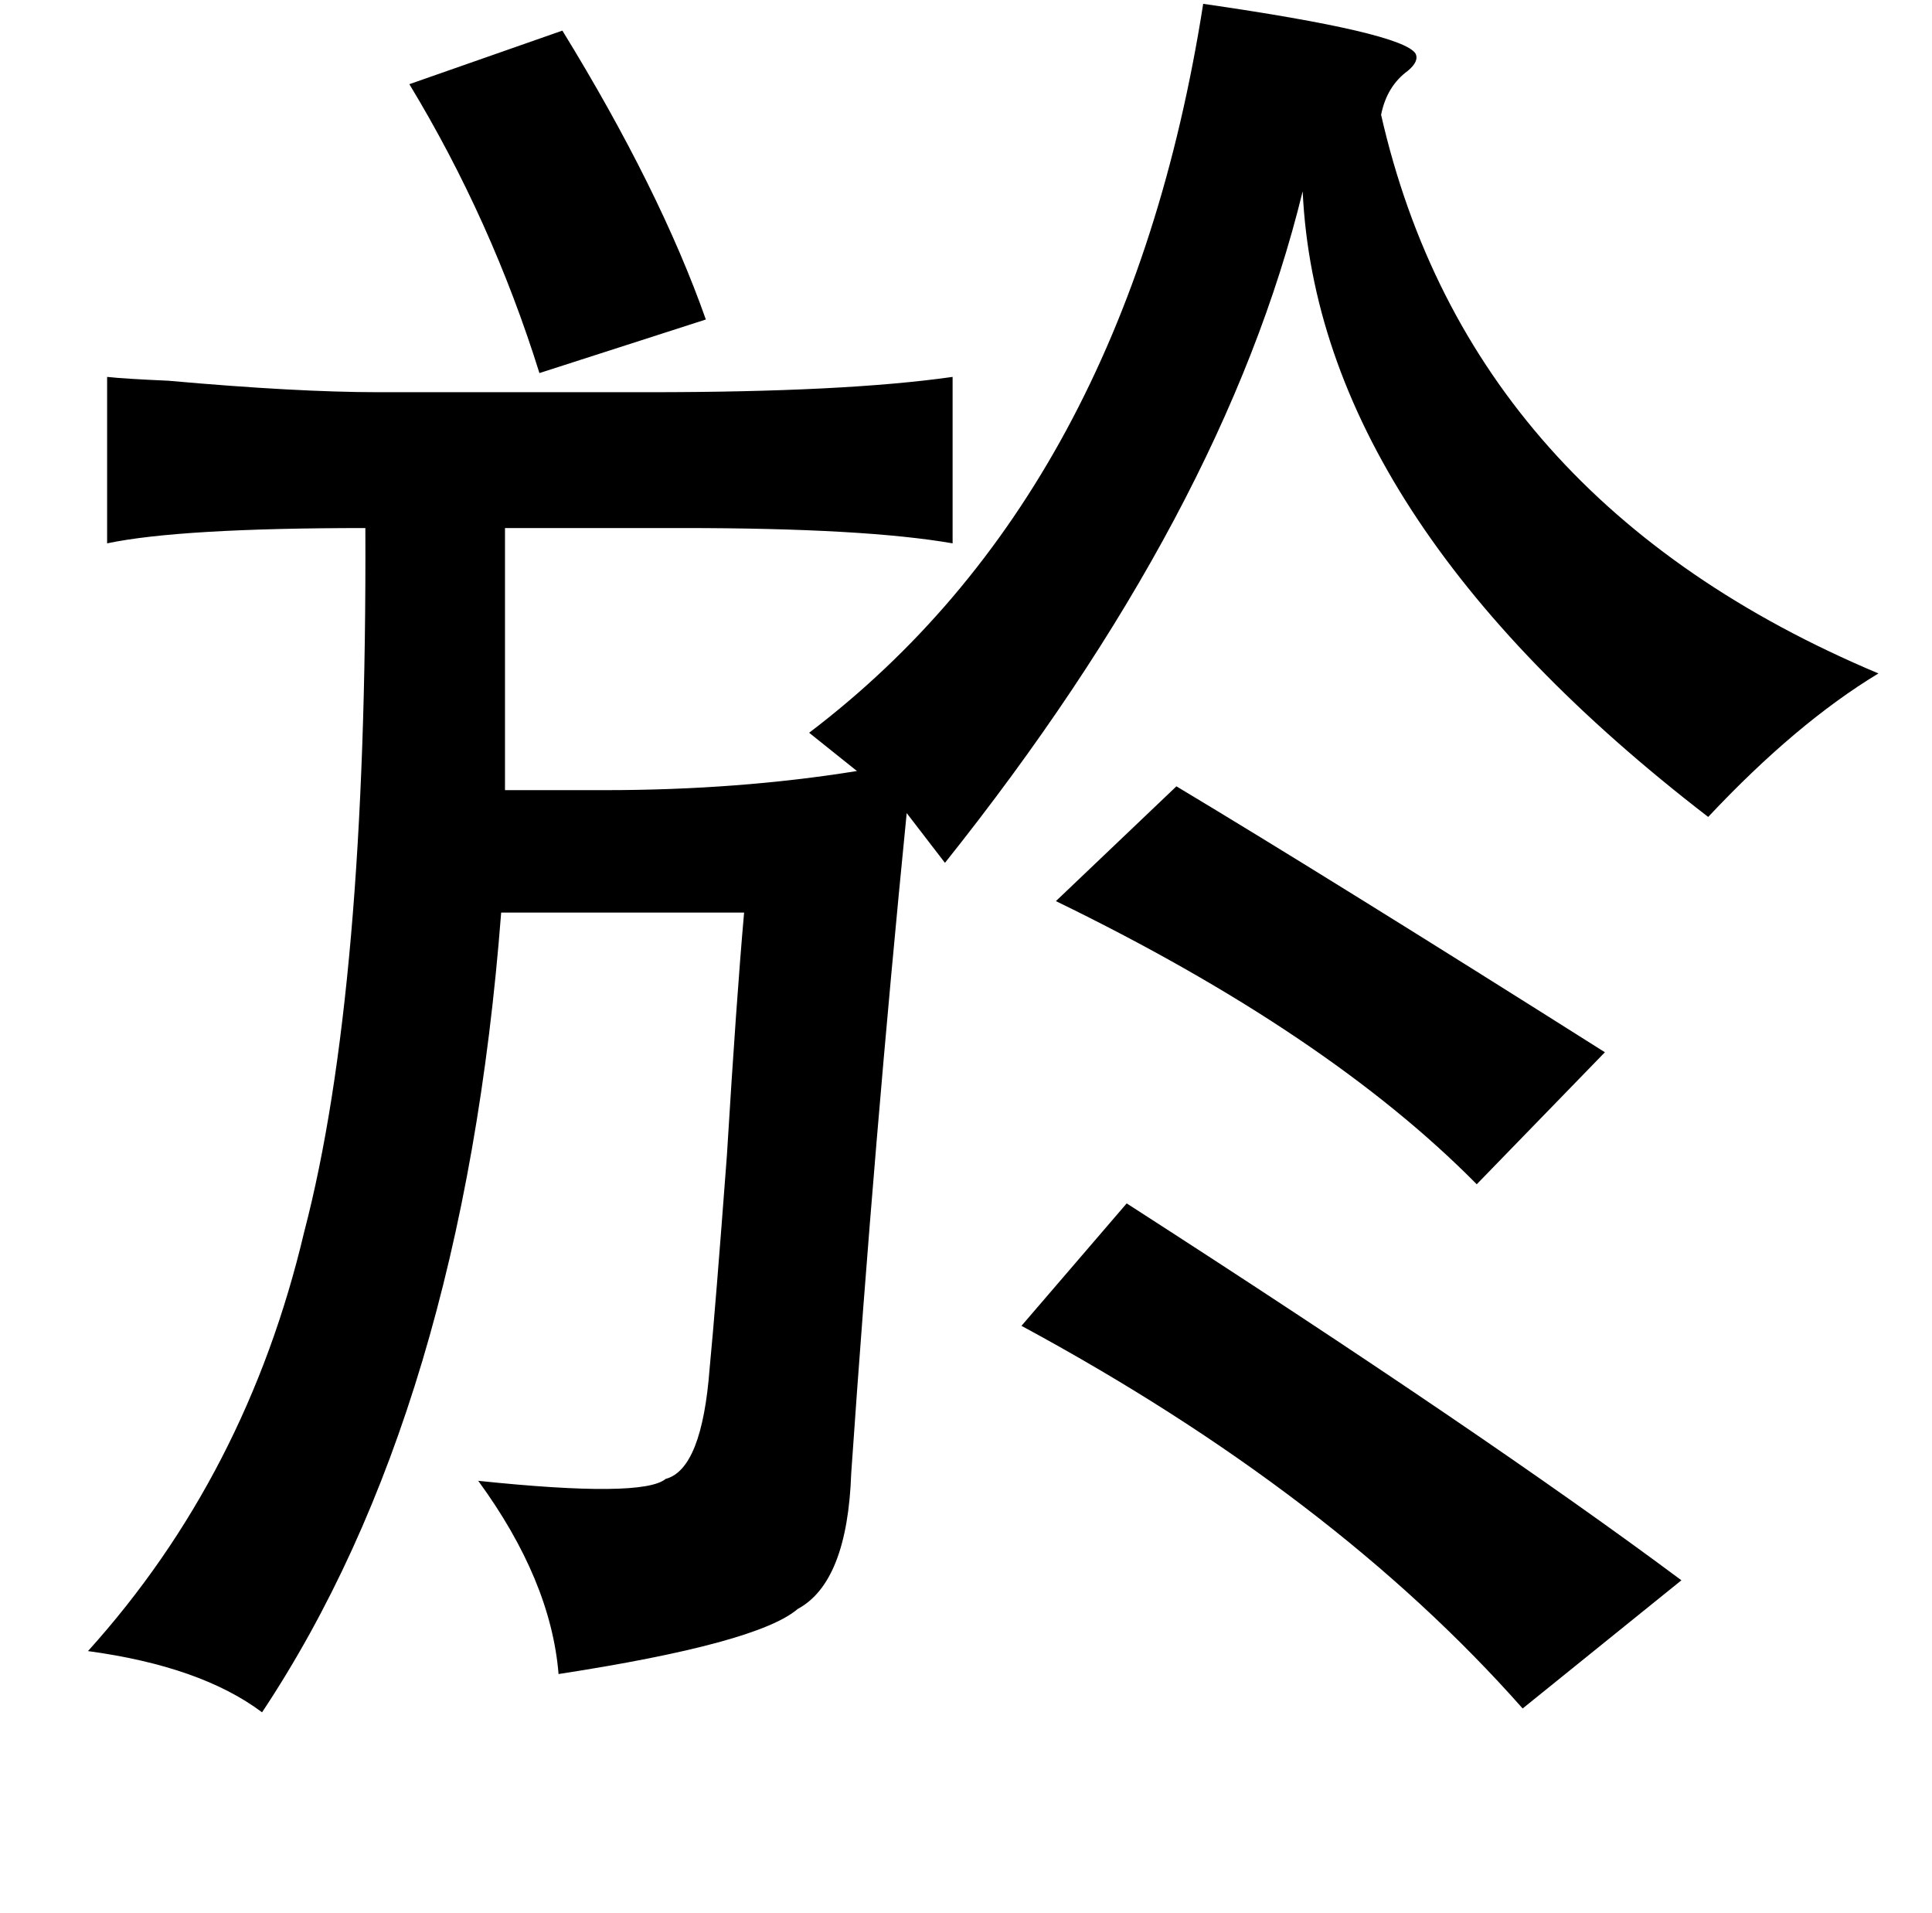 <?xml version="1.0" standalone="no"?>
<!DOCTYPE svg PUBLIC "-//W3C//DTD SVG 1.1//EN" "http://www.w3.org/Graphics/SVG/1.1/DTD/svg11.dtd" >
<svg xmlns="http://www.w3.org/2000/svg" xmlns:xlink="http://www.w3.org/1999/xlink" version="1.1" viewBox="-10 0 1010 1000">
   <path fill="currentColor"
d="M619 2q104 15 111 26q2 4 -4 9q-11 8 -14 23q46 202 260 292q-43 26 -89 75q-204 -157 -212 -327q-41 168 -187 351l-20 -26q-17 171 -29 345q-2 57 -28 71q-21 18 -125 34q-4 -49 -42 -101q86 9 98 -1q19 -5 23 -58q3 -31 9 -111q5 -82 9 -127h-127q-20 260 -125 418
q-32 -24 -91 -32q83 -92 113 -219q33 -126 32 -368q-97 0 -135 8v-87q9 1 32 2q67 6 110 6h141q103 0 159 -8v87q-46 -8 -141 -8h-93v137h52q70 0 132 -10l-25 -20q166 -126 206 -381zM284 16q51 83 75 151l-87 28q-25 -80 -68 -151zM605 411q80 48 224 139l-67 69
q-78 -79 -220 -148zM579 629q188 121 290 197l-83 67q-99 -112 -262 -200z" />
</svg>
